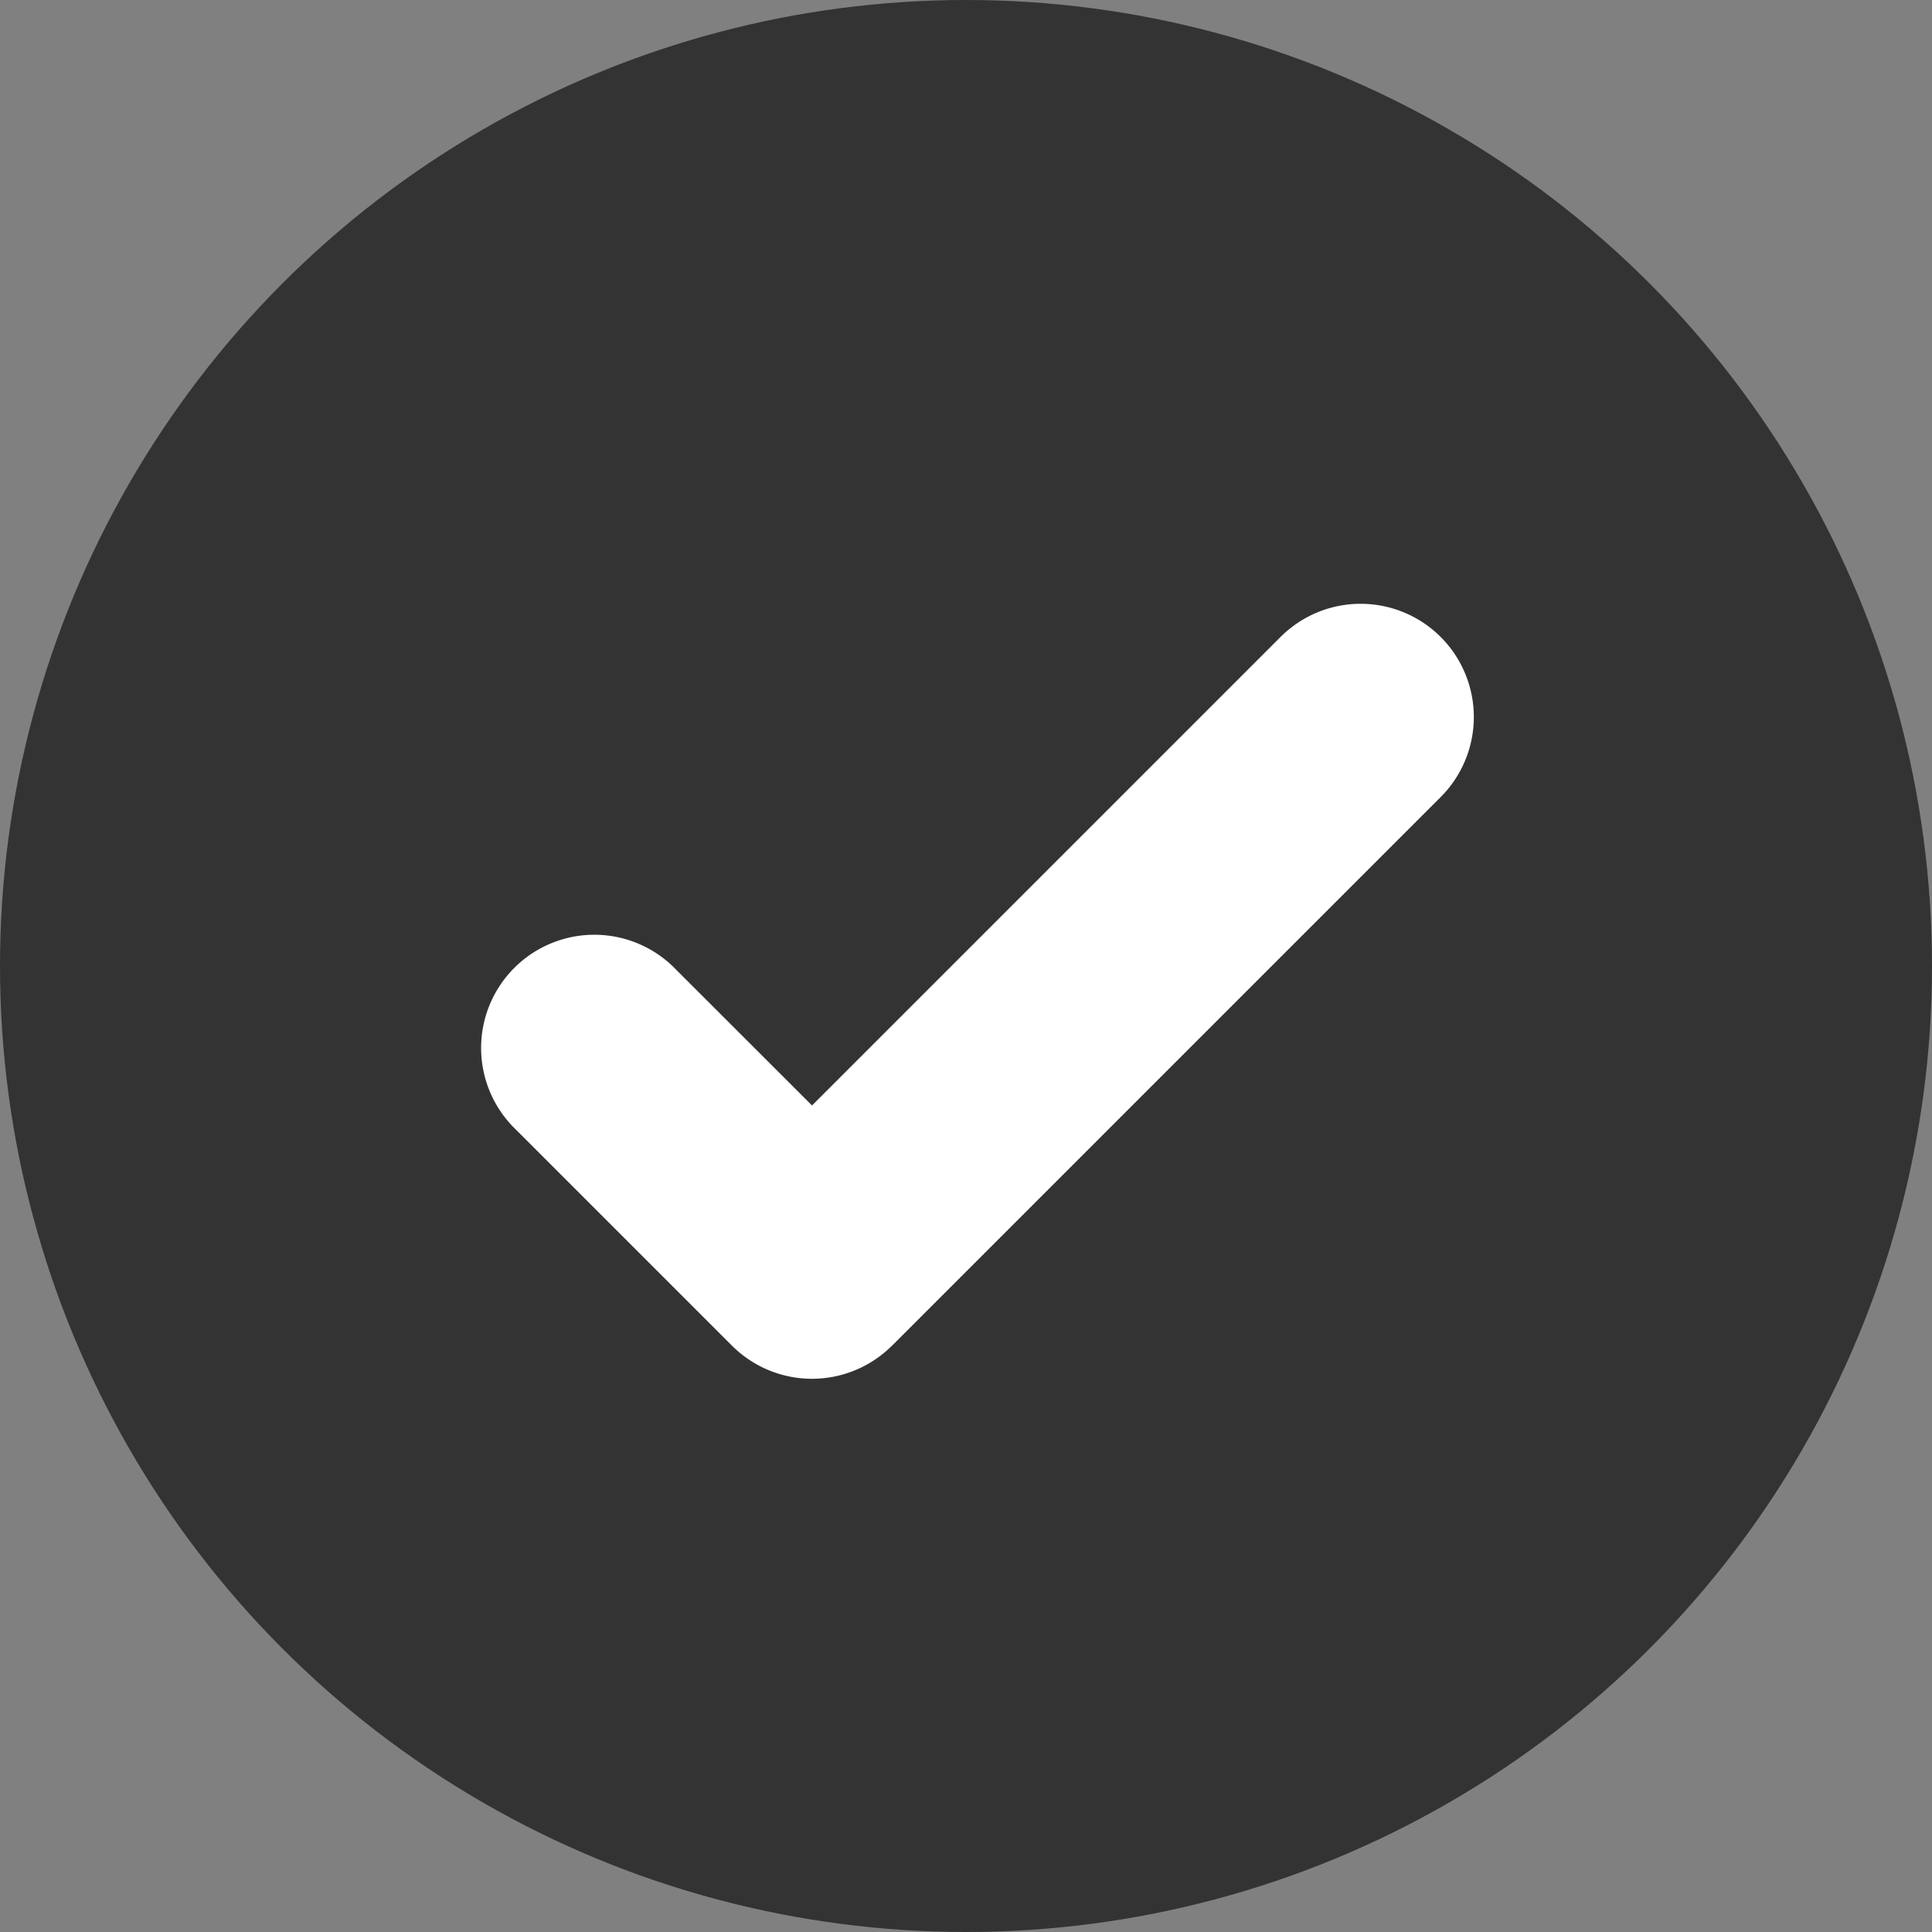 <svg width="20" height="20" fill="none" xmlns="http://www.w3.org/2000/svg"><rect width="100%" height="100%" fill="#808080" stroke="none"/><circle cx="10" cy="10" r="10" fill="#333"/><path d="M7.577 13.93l-.003-.003-2.23-2.23A1.172 1.172 0 1 1 7 10.039l1.406 1.405 4.85-4.85a1.172 1.172 0 1 1 1.658 1.657l-5.675 5.675-.005.004a1.172 1.172 0 0 1-1.657 0z" fill="#fff"/></svg>